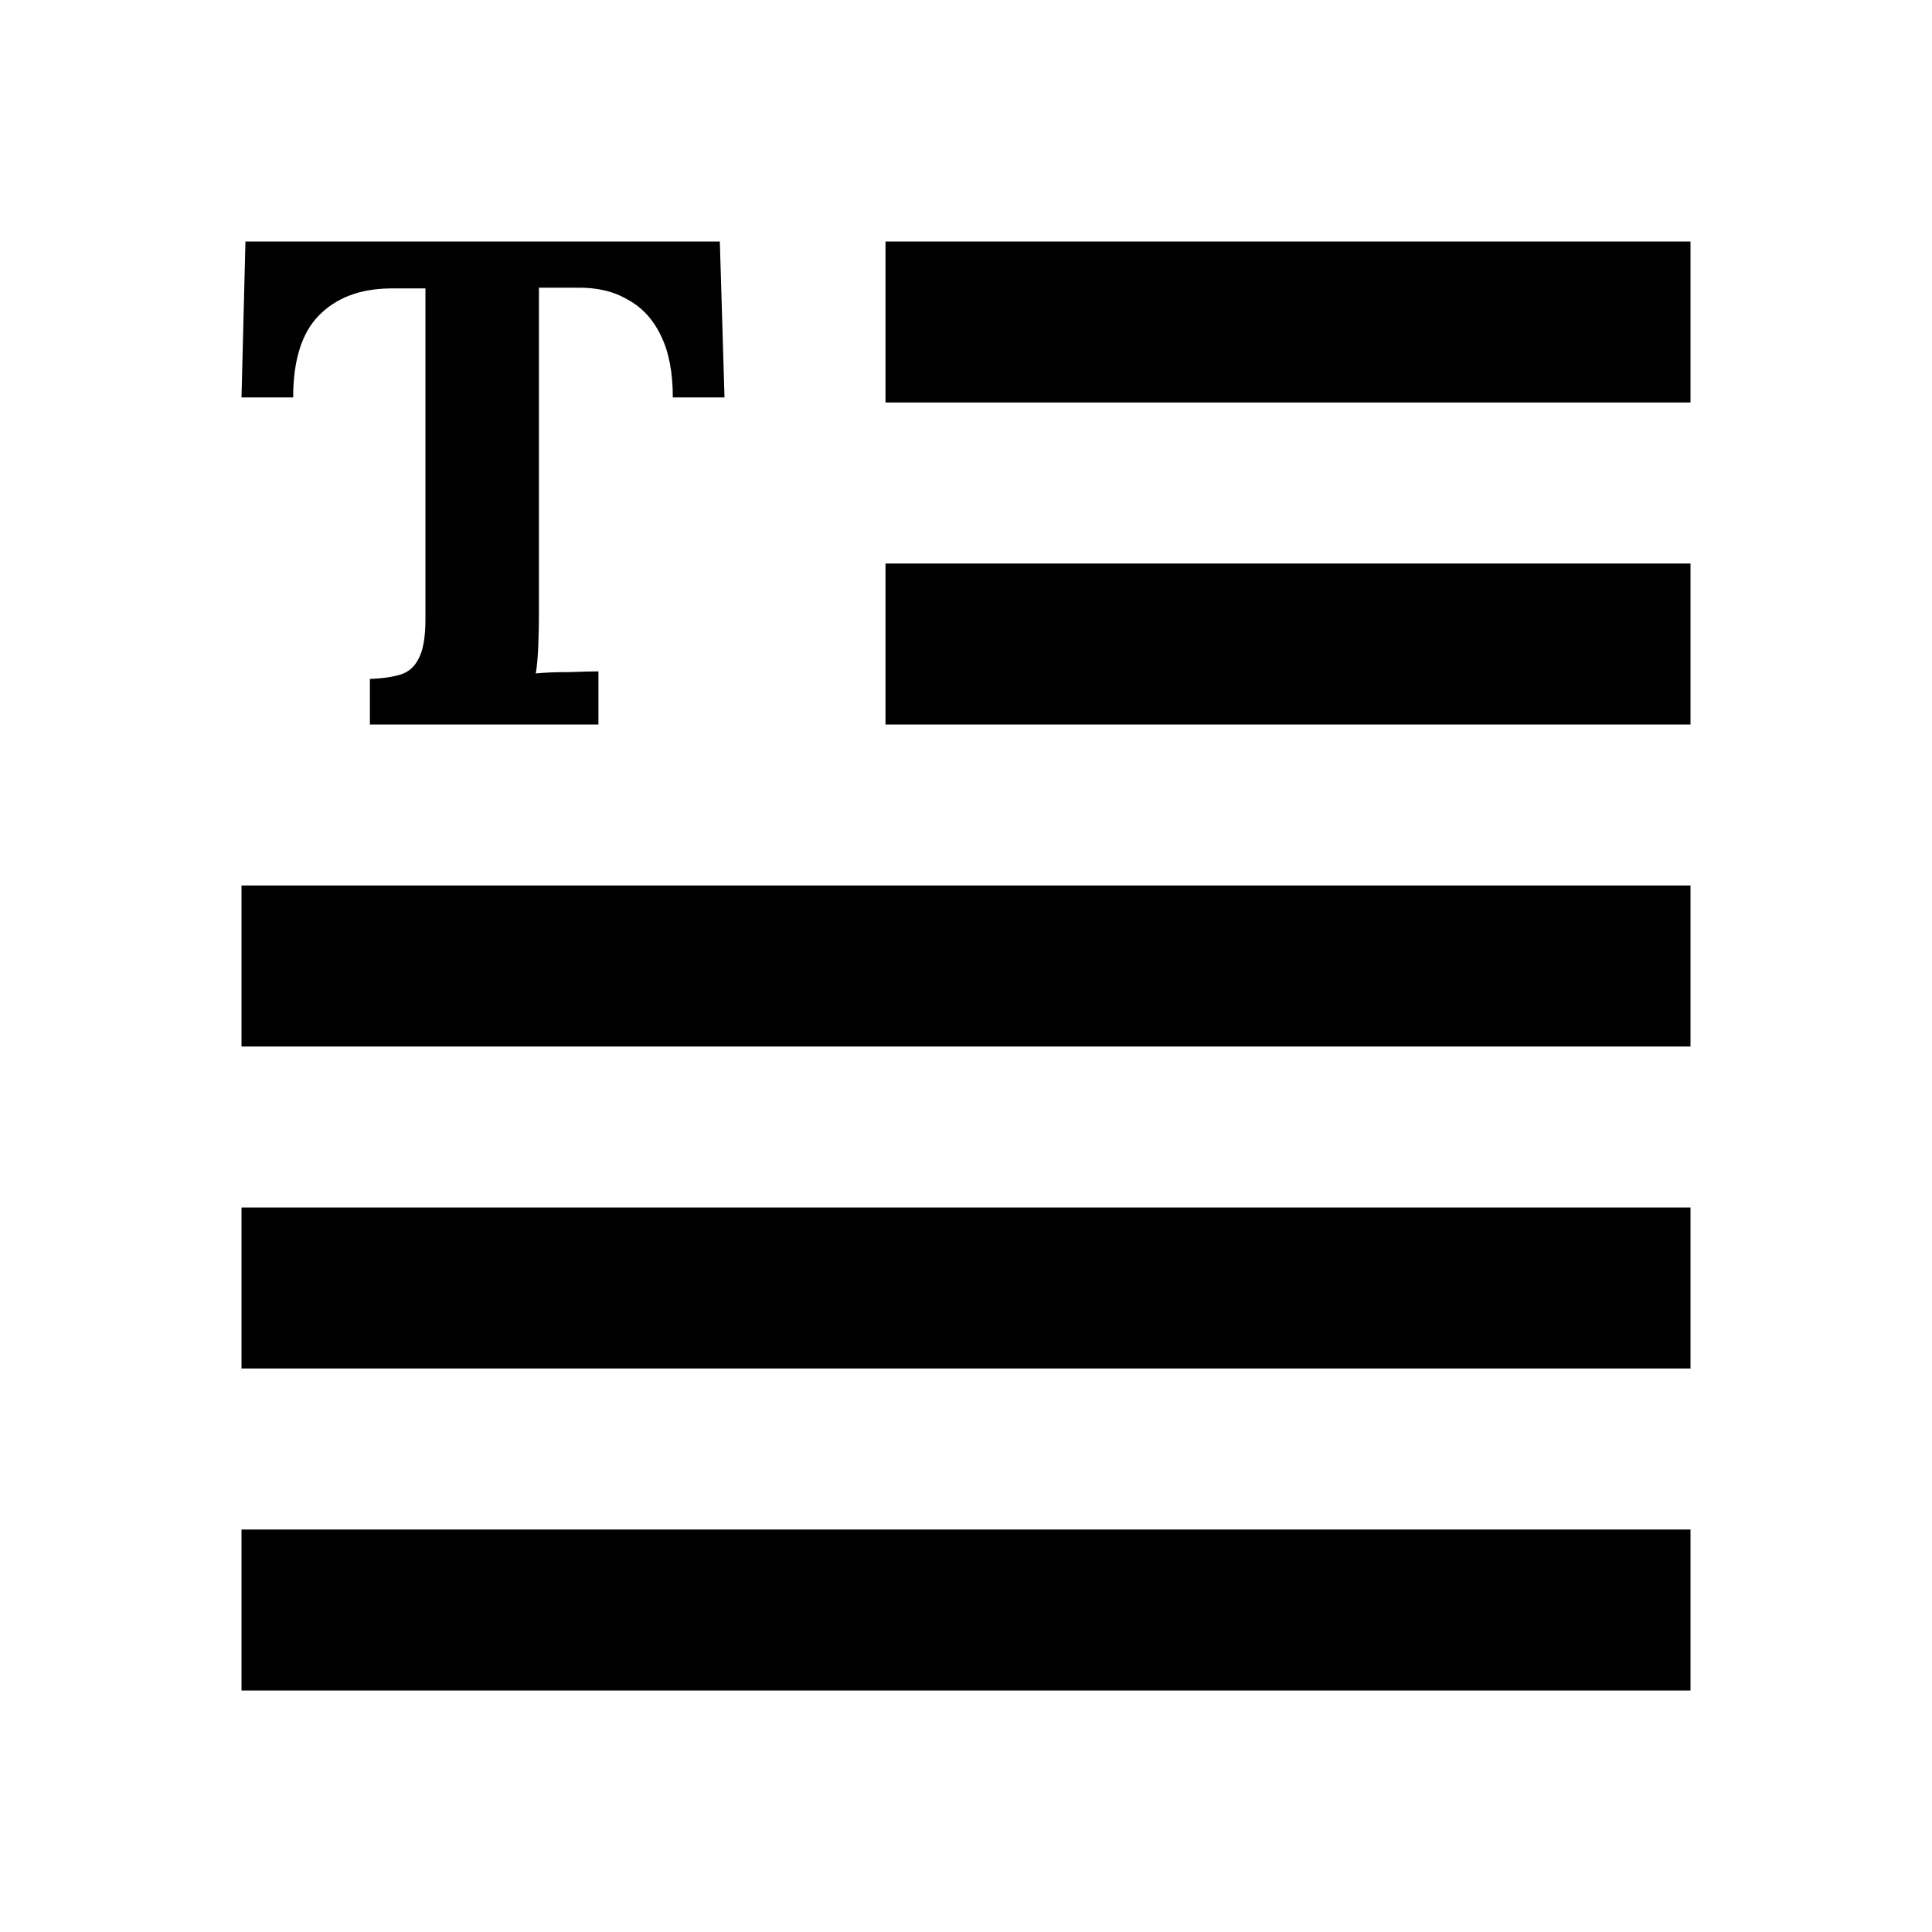 <svg viewBox="0 0 24 24" xmlns="http://www.w3.org/2000/svg">
<path
    fill-rule="evenodd"
    clip-rule="evenodd"
    d="M11 5H21V3H11V5ZM11 9H21V7H11V9ZM3 13V11H21V13H3ZM3 15V17H21V15H3ZM3 21V19H21V21H3ZM8.212 4.174C8.31 4.374 8.358 4.629 8.358 4.937H9L8.942 3H3.049L3 4.937H3.642C3.642 4.474 3.749 4.134 3.963 3.917C4.177 3.7 4.468 3.589 4.838 3.583H5.285V7.689C5.285 7.917 5.256 8.083 5.198 8.186C5.146 8.289 5.068 8.354 4.964 8.383C4.867 8.411 4.744 8.429 4.595 8.434V9H7.434V8.34C7.37 8.34 7.25 8.343 7.075 8.349C6.906 8.349 6.767 8.354 6.656 8.366C6.669 8.291 6.679 8.183 6.686 8.04C6.692 7.897 6.695 7.749 6.695 7.594V3.574H7.162C7.408 3.569 7.619 3.617 7.794 3.72C7.976 3.817 8.115 3.969 8.212 4.174Z"
  />
</svg>
